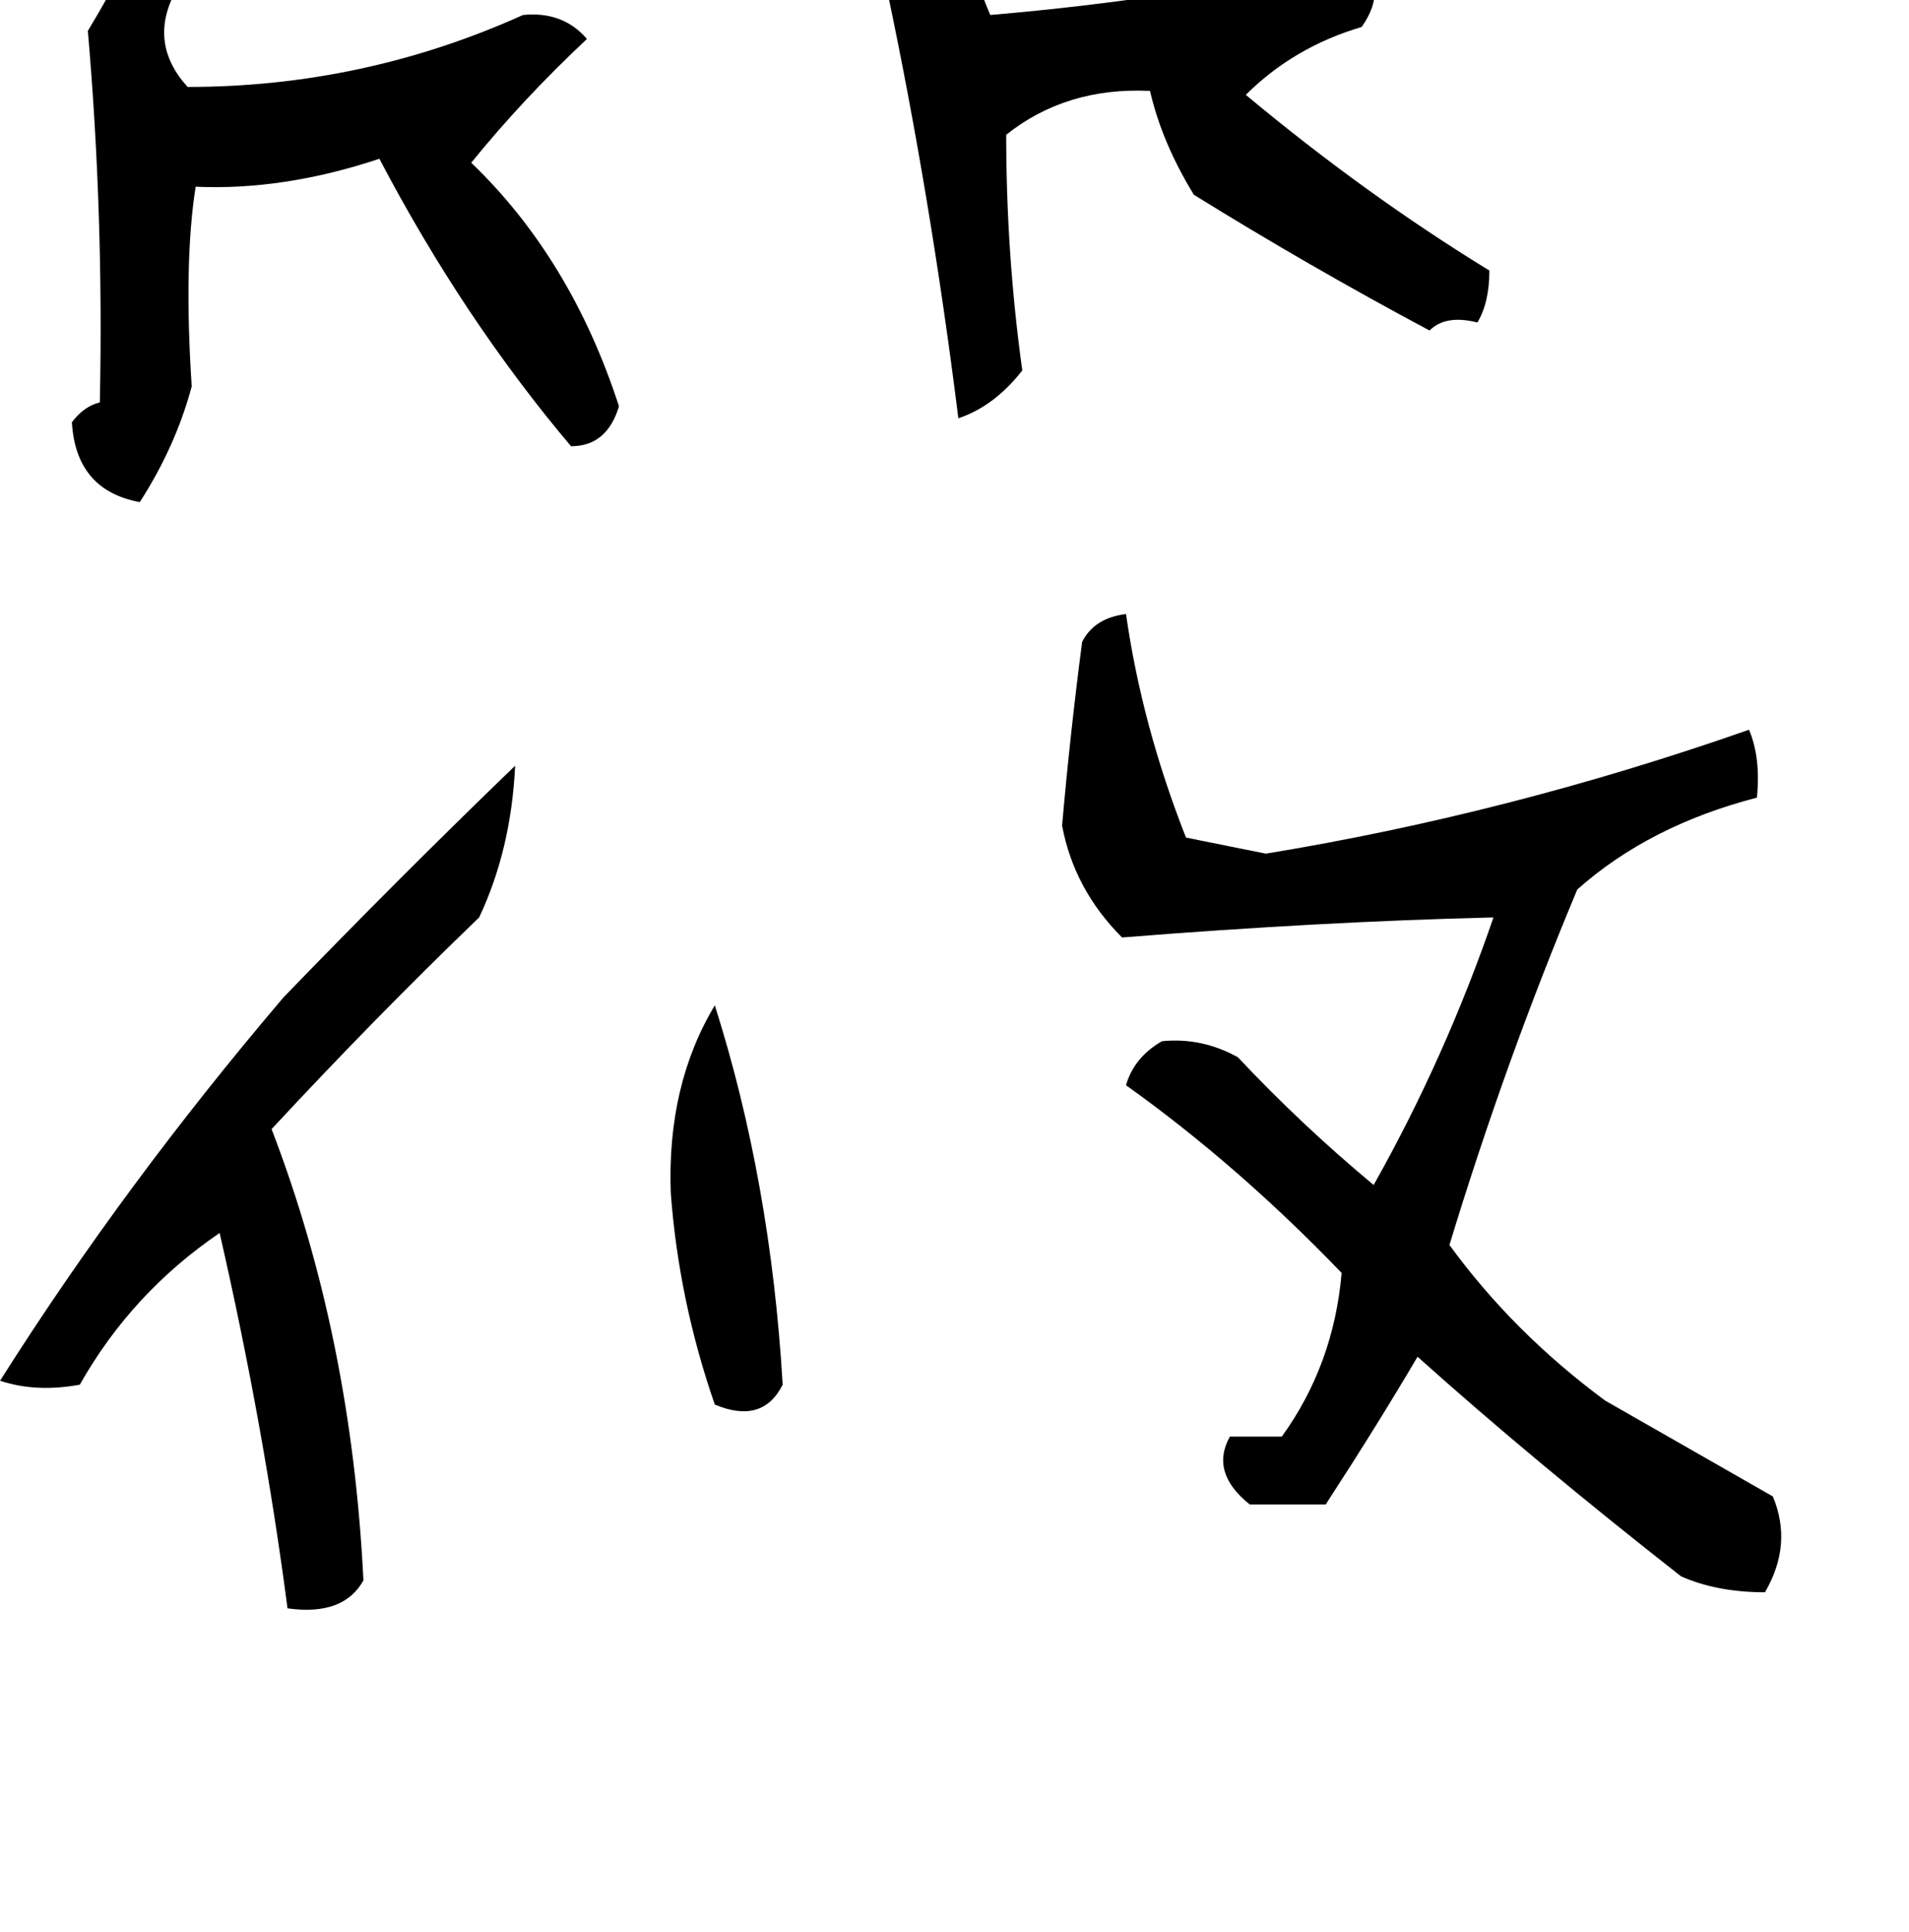 <?xml version="1.0" encoding="UTF-8" standalone="no"?>
        <svg 
    viewBox="9.375 -71.791 140.063 60.445"
    width="130.688"
    height="132.235"
   xmlns="http://www.w3.org/2000/svg"
   xmlns:svg="http://www.w3.org/2000/svg">
   <path d="M58.59-24.90L58.59-24.90Q59.18-16.99 61.82-9.38L61.82-9.38Q65.33-7.91 66.80-10.84L66.80-10.84Q65.92-25.78 61.82-38.67L61.82-38.67Q58.30-32.81 58.59-24.90ZM30.18-39.26L30.18-39.26Q18.46-25.49 9.38-11.13L9.38-11.13Q12.01-10.25 15.23-10.84L15.23-10.84Q19.04-17.58 25.49-21.97L25.49-21.97Q28.71-7.91 30.47 5.57L30.47 5.57Q34.57 6.15 36.04 3.52L36.04 3.52Q35.16-14.36 29.30-29.59L29.30-29.59Q36.91-37.79 44.53-45.12L44.53-45.12Q46.88-50.10 47.17-56.25L47.17-56.25Q38.67-48.05 30.18-39.26ZM88.77-65.33L88.77-65.33Q87.89-58.59 87.30-51.86L87.30-51.86Q88.18-47.17 91.70-43.65L91.70-43.65Q106.35-44.82 118.95-45.12L118.95-45.12Q115.43-34.86 110.16-25.49L110.16-25.49Q104.88-29.88 100.20-34.86L100.20-34.86Q97.56-36.33 94.63-36.04L94.63-36.04Q92.58-34.86 91.99-32.81L91.99-32.81Q100.20-26.95 107.81-19.04L107.81-19.04Q107.23-12.30 103.42-7.03L103.42-7.03L99.61-7.03Q98.14-4.39 101.07-2.05L101.07-2.05L106.64-2.05Q110.45-7.91 113.38-12.89L113.38-12.89Q121.88-5.27 132.71 3.22L132.71 3.22Q135.35 4.39 138.87 4.39L138.87 4.39Q140.92 0.88 139.45-2.64L139.45-2.64Q133.30-6.15 127.15-9.67L127.15-9.67Q120.41-14.65 115.72-21.09L115.72-21.09Q119.82-34.57 125.10-47.17L125.10-47.17Q130.37-51.86 138.28-53.91L138.28-53.91Q138.57-56.84 137.70-58.89L137.70-58.89Q120.12-52.73 102.25-49.80L102.25-49.80Q99.32-50.39 96.39-50.98L96.39-50.98Q93.16-59.18 91.99-67.38L91.99-67.38Q89.65-67.09 88.77-65.33ZM15.82-110.16L15.82-110.16Q16.99-96.68 16.70-82.91L16.70-82.91Q15.53-82.62 14.65-81.45L14.65-81.45Q14.94-76.46 19.63-75.59L19.63-75.59Q22.27-79.69 23.44-84.08L23.44-84.08Q22.85-93.16 23.73-98.73L23.73-98.73Q30.18-98.44 37.21-100.78L37.21-100.78Q43.36-89.06 51.27-79.69L51.27-79.69Q53.91-79.69 54.79-82.62L54.79-82.62Q51.27-93.46 43.95-100.49L43.95-100.49Q47.75-105.18 52.44-109.57L52.44-109.57Q50.68-111.62 47.75-111.33L47.75-111.33Q36.04-106.05 23.14-106.05L23.14-106.05Q20.21-109.28 22.27-113.09L22.27-113.09Q21.09-115.72 18.75-115.43L18.75-115.43Q17.58-113.09 15.82-110.16ZM74.41-113.38L74.41-113.38Q77.64-98.14 79.69-81.74L79.69-81.74Q82.32-82.62 84.38-85.25L84.38-85.25Q83.20-93.75 83.20-102.54L83.20-102.54Q87.60-106.05 93.75-105.76L93.75-105.76Q94.63-101.95 96.97-98.14L96.97-98.14Q105.47-92.87 114.26-88.18L114.26-88.18Q115.43-89.36 117.77-88.77L117.77-88.77Q118.65-90.23 118.65-92.58L118.65-92.58Q109.57-98.14 100.78-105.47L100.78-105.47Q104.30-108.98 109.28-110.45L109.28-110.45Q111.33-113.38 108.98-115.43L108.98-115.43Q95.80-112.50 82.03-111.33L82.03-111.33Q79.39-117.48 79.69-123.63L79.69-123.63Q78.22-126.27 75.59-126.56L75.59-126.56Q73.24-121.00 74.41-113.38Z"/>
    </svg>
        